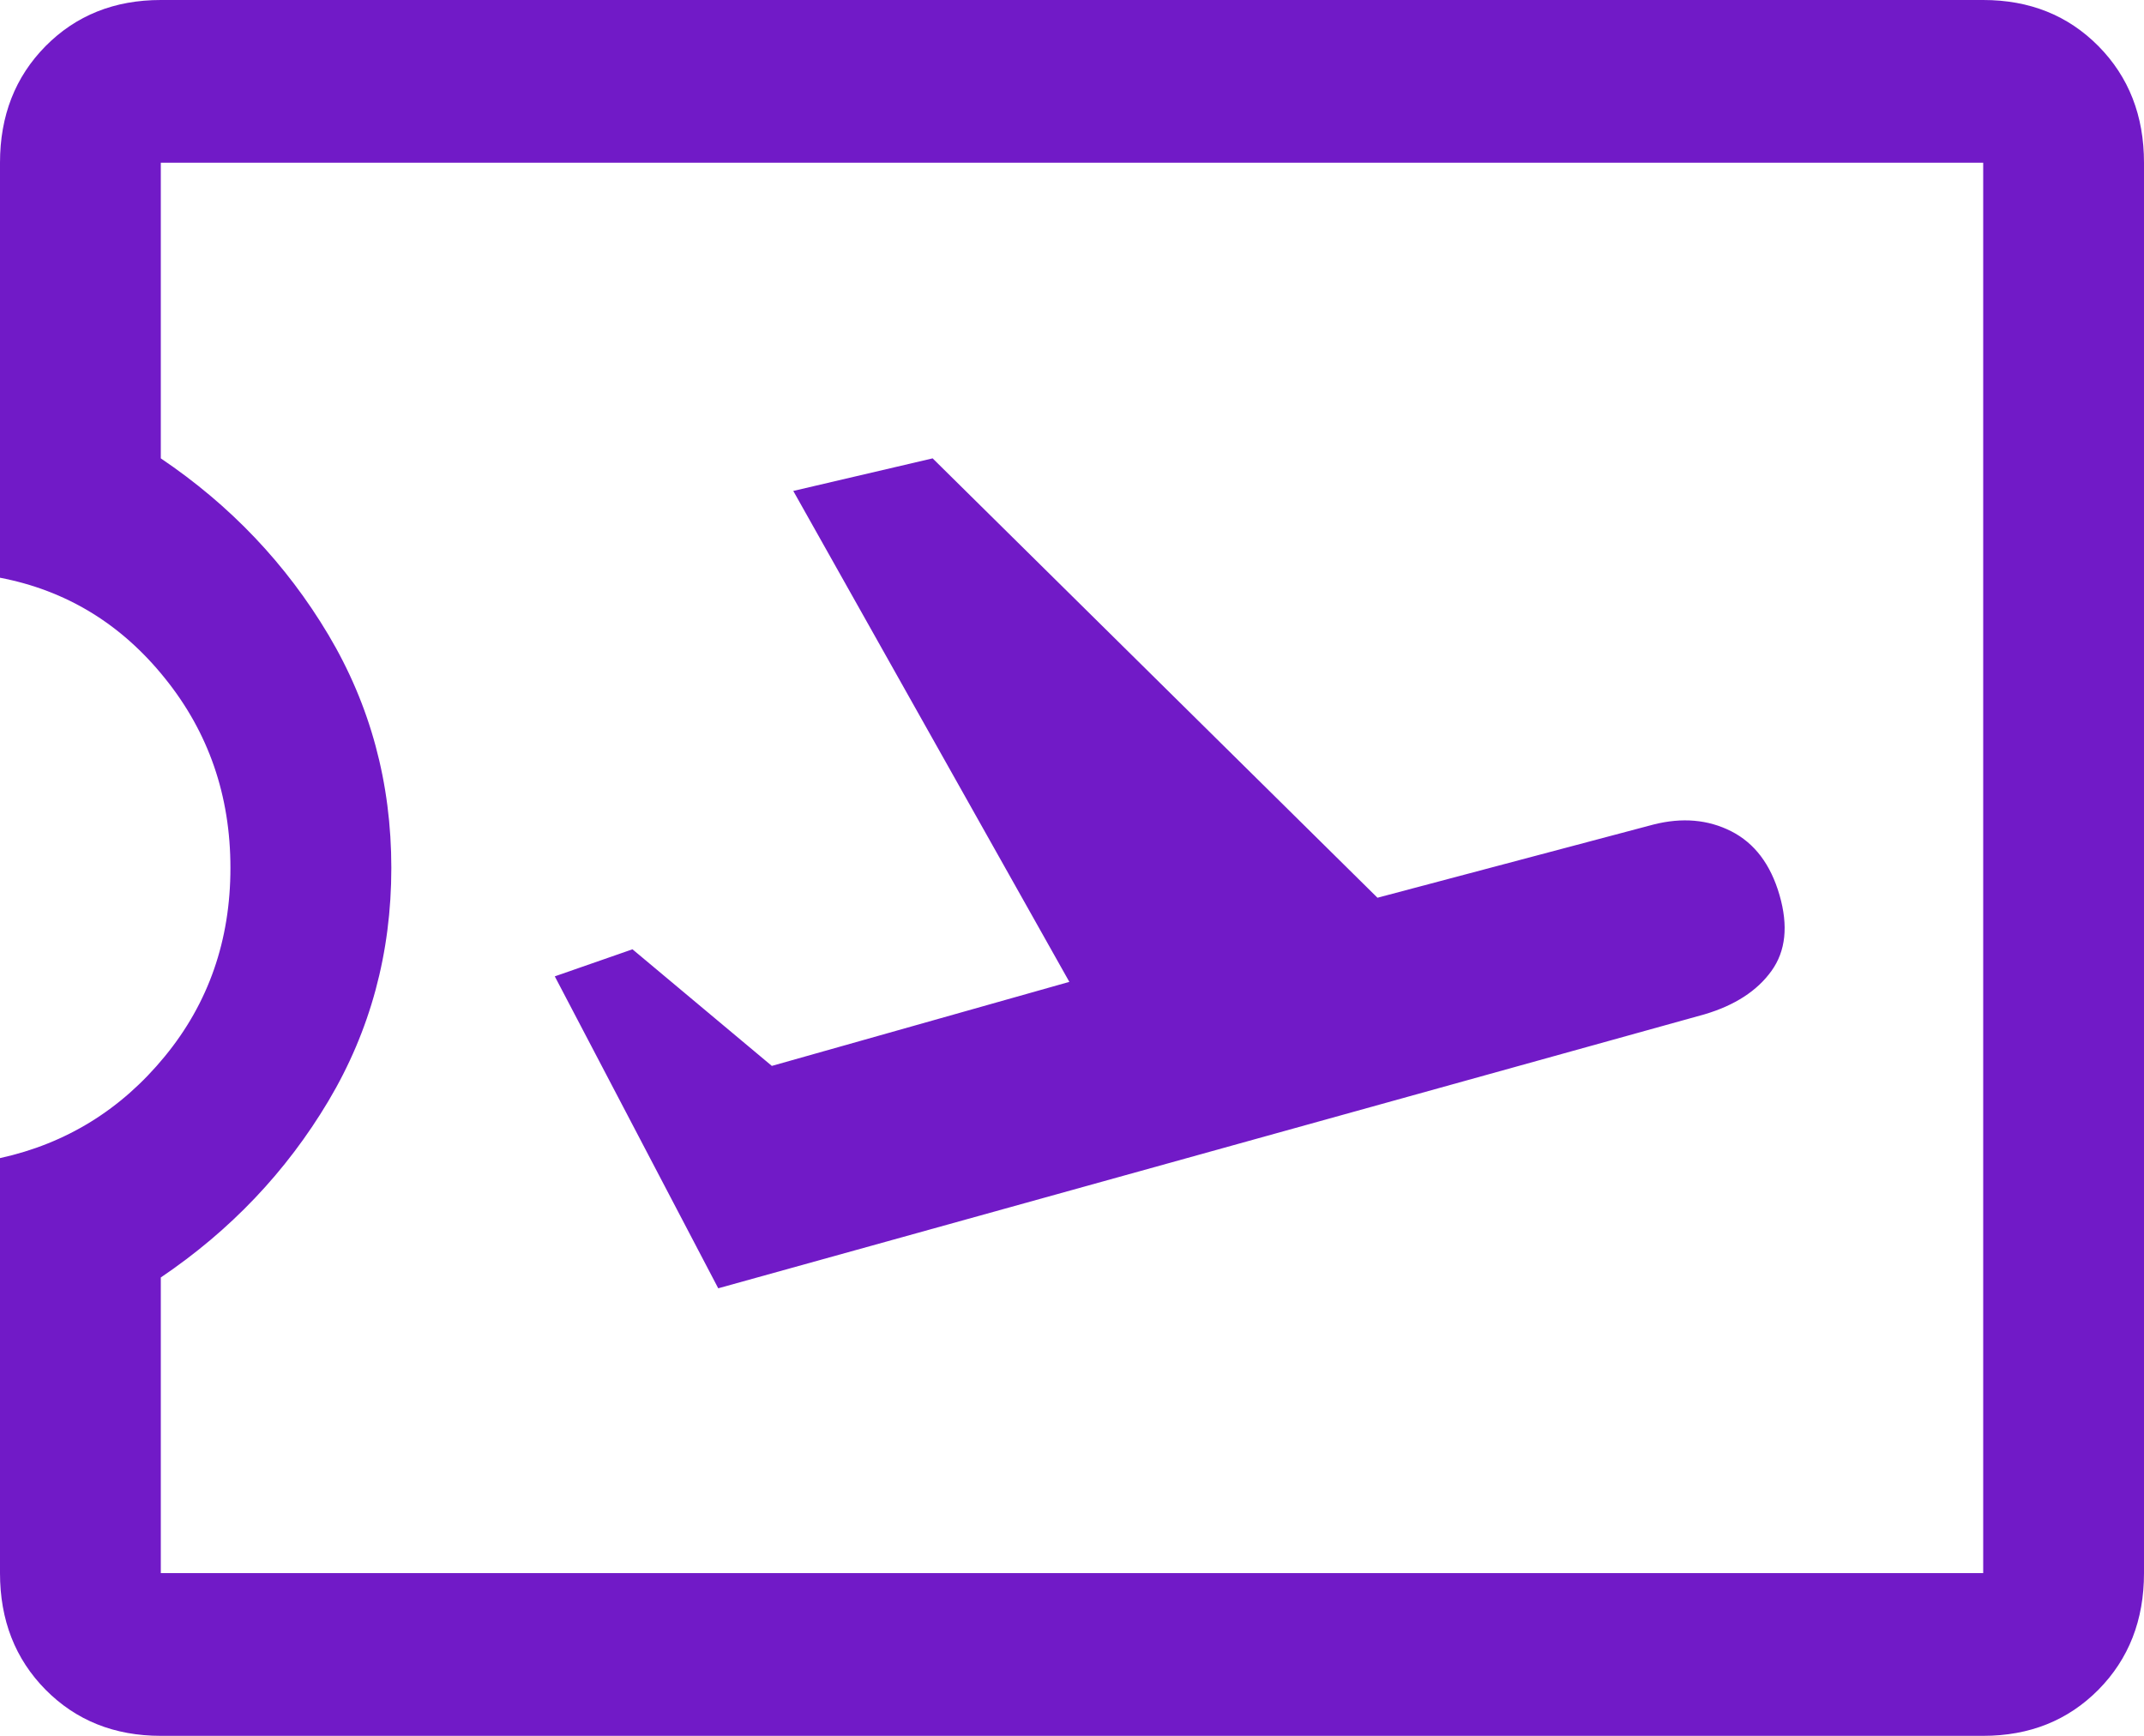 <svg width="21" height="17" viewBox="0 0 21 17" fill="none" xmlns="http://www.w3.org/2000/svg">
<path d="M1.575 17C1.12 17 0.744 16.849 0.446 16.548C0.149 16.247 0 15.867 0 15.406V11.342C0.647 11.2 1.186 10.868 1.614 10.346C2.043 9.824 2.257 9.208 2.257 8.5C2.257 7.792 2.043 7.172 1.614 6.641C1.186 6.109 0.647 5.782 0 5.658V1.594C0 1.133 0.149 0.753 0.446 0.452C0.744 0.151 1.12 0 1.575 0H19.425C19.88 0 20.256 0.151 20.554 0.452C20.851 0.753 21 1.133 21 1.594V15.406C21 15.867 20.851 16.247 20.554 16.548C20.256 16.849 19.88 17 19.425 17H1.575ZM1.575 15.406H19.425V1.594H1.575V4.489C2.257 4.949 2.804 5.525 3.216 6.216C3.627 6.906 3.833 7.668 3.833 8.5C3.833 9.332 3.627 10.094 3.216 10.784C2.804 11.475 2.257 12.05 1.575 12.511V15.406ZM7.035 12.617L16.695 9.934C16.992 9.846 17.211 9.704 17.351 9.509C17.491 9.315 17.517 9.067 17.43 8.766C17.343 8.465 17.185 8.257 16.957 8.141C16.73 8.026 16.476 8.004 16.196 8.075L13.492 8.792L9.135 4.489L7.77 4.808L10.474 9.616L7.56 10.439L6.195 9.297L5.434 9.562L7.035 12.617Z" fill="#711AC7"/>
</svg>
